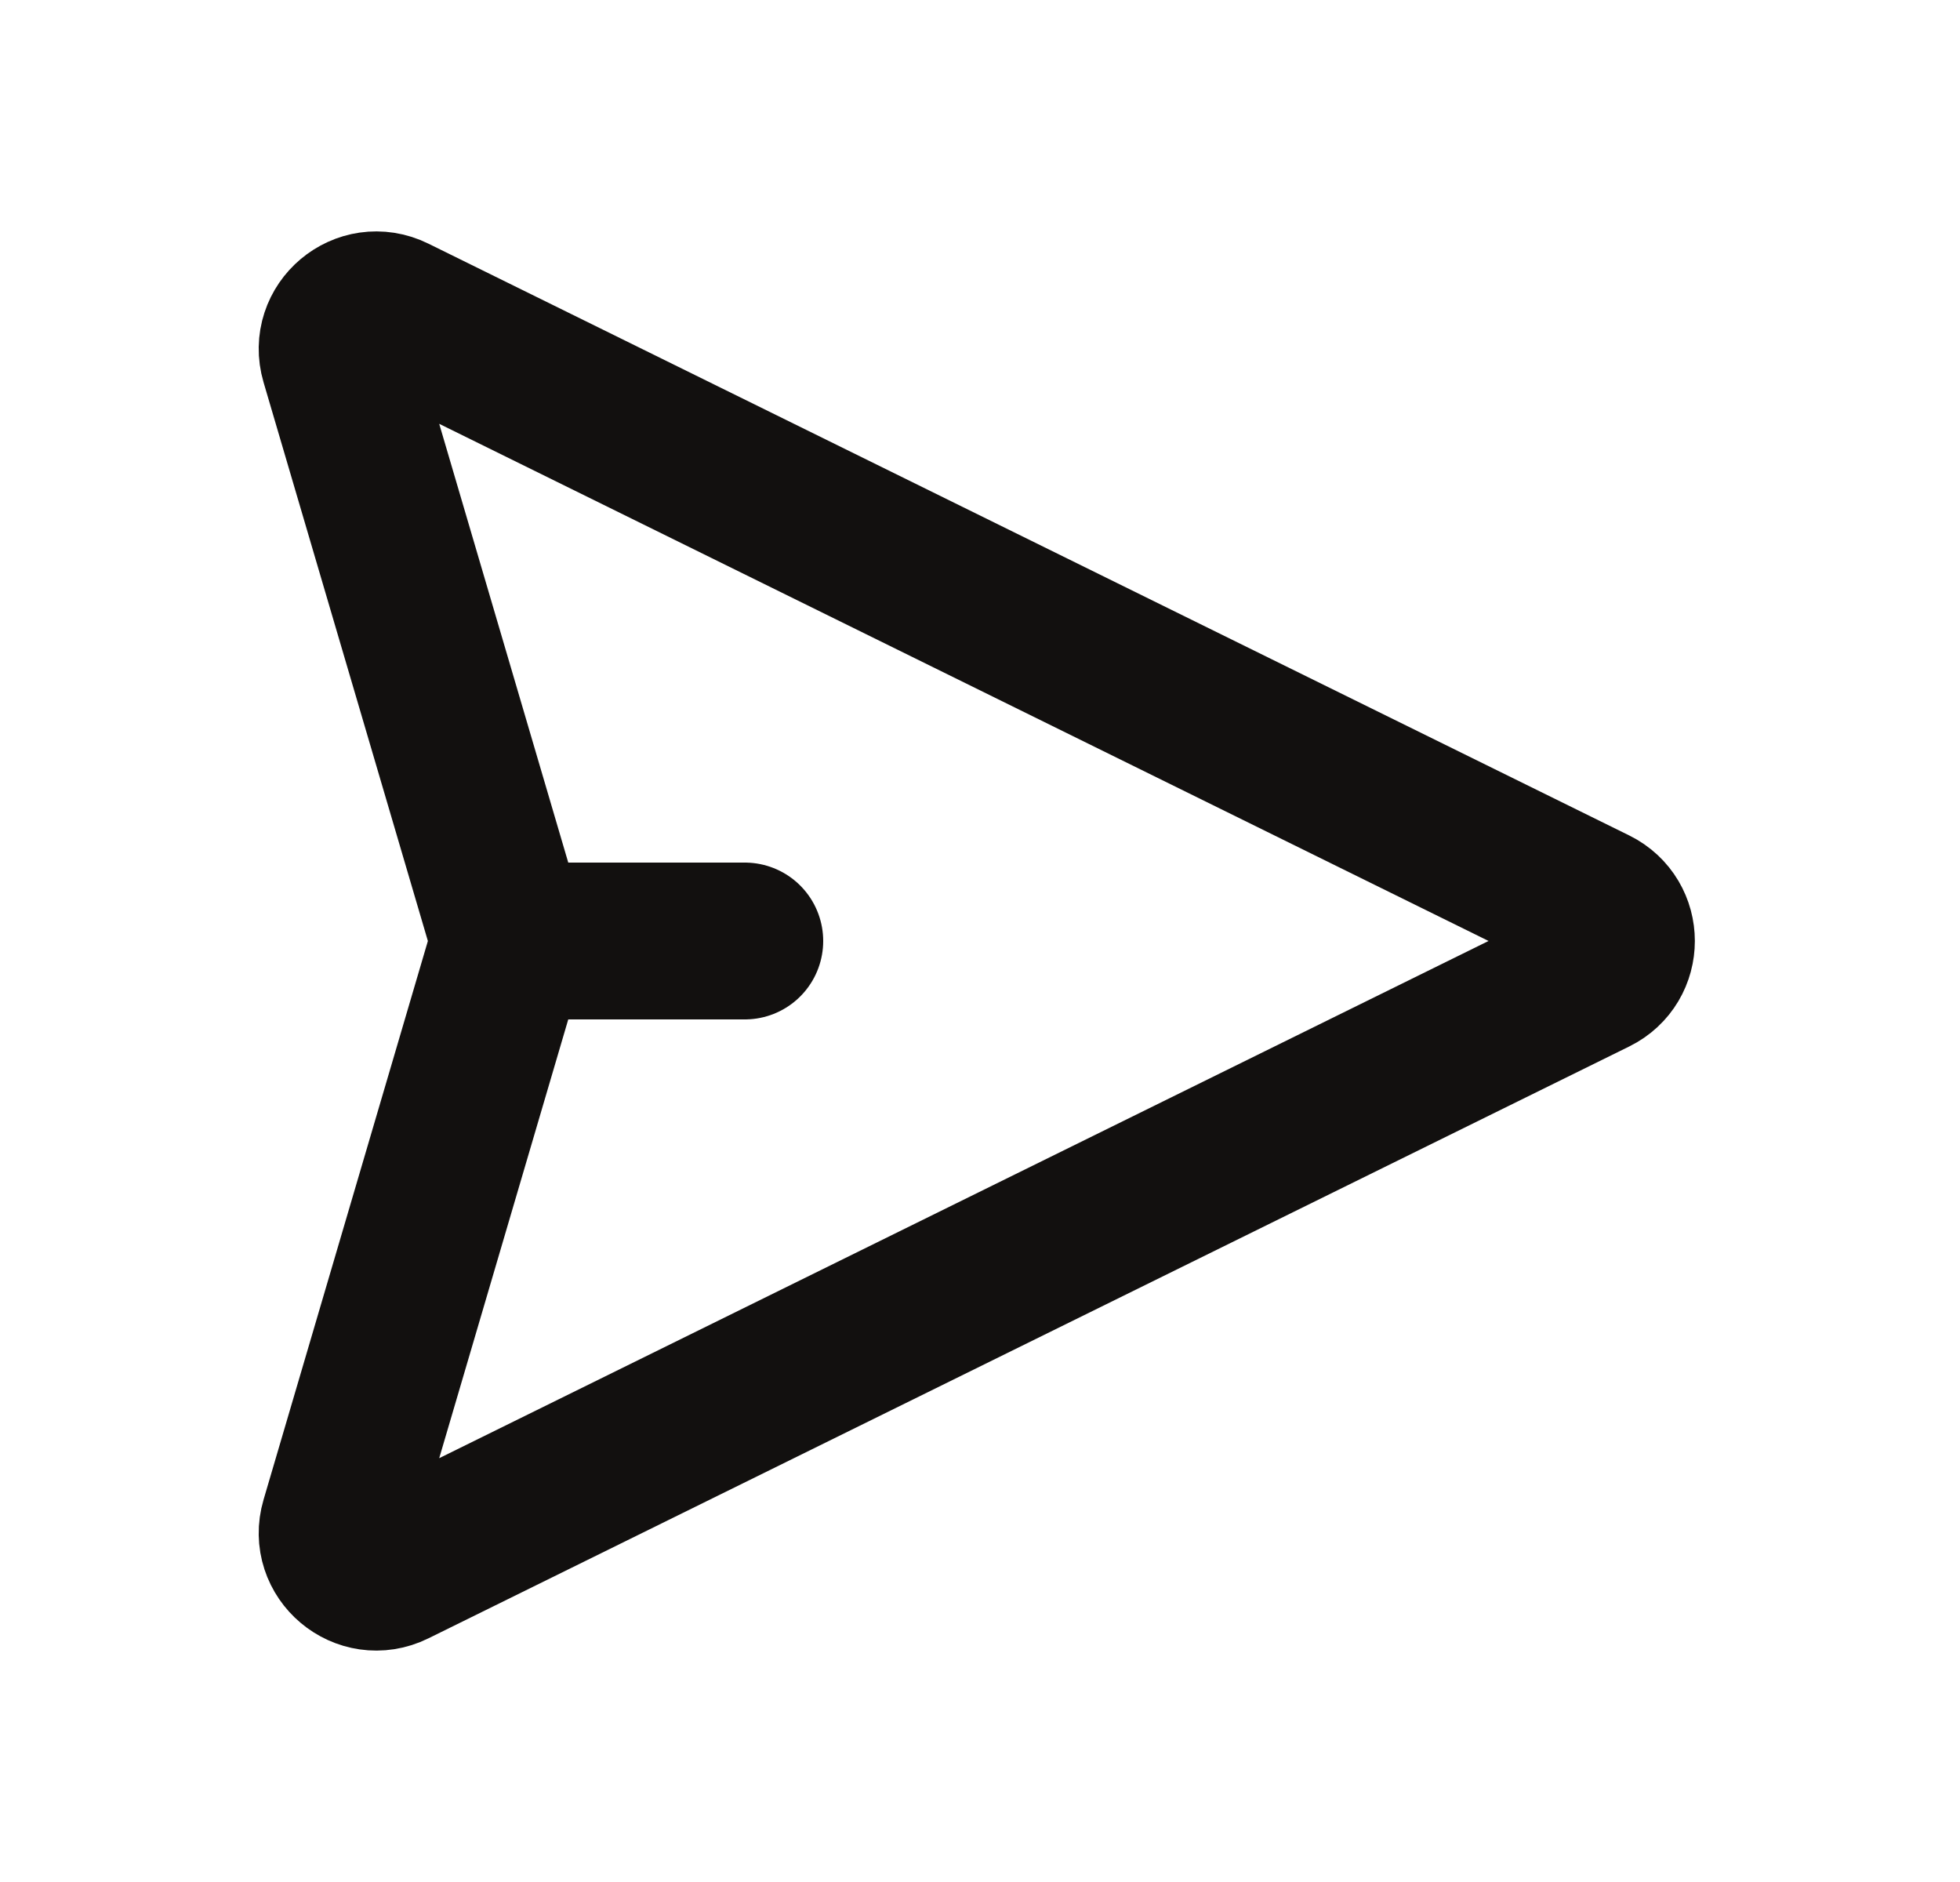 <svg width="25" height="24" viewBox="0 0 25 24" fill="none" xmlns="http://www.w3.org/2000/svg">
<path d="M6.5 12H9.5M6.5 12L4.321 4.593C4.198 4.175 4.631 3.811 5.022 4.004L20.339 11.551C20.711 11.735 20.711 12.265 20.339 12.448L5.022 19.996C4.631 20.189 4.198 19.824 4.321 19.407L6.5 12Z" stroke="#12100F" stroke-width="2" stroke-linecap="round" stroke-linejoin="round"/>
</svg>
